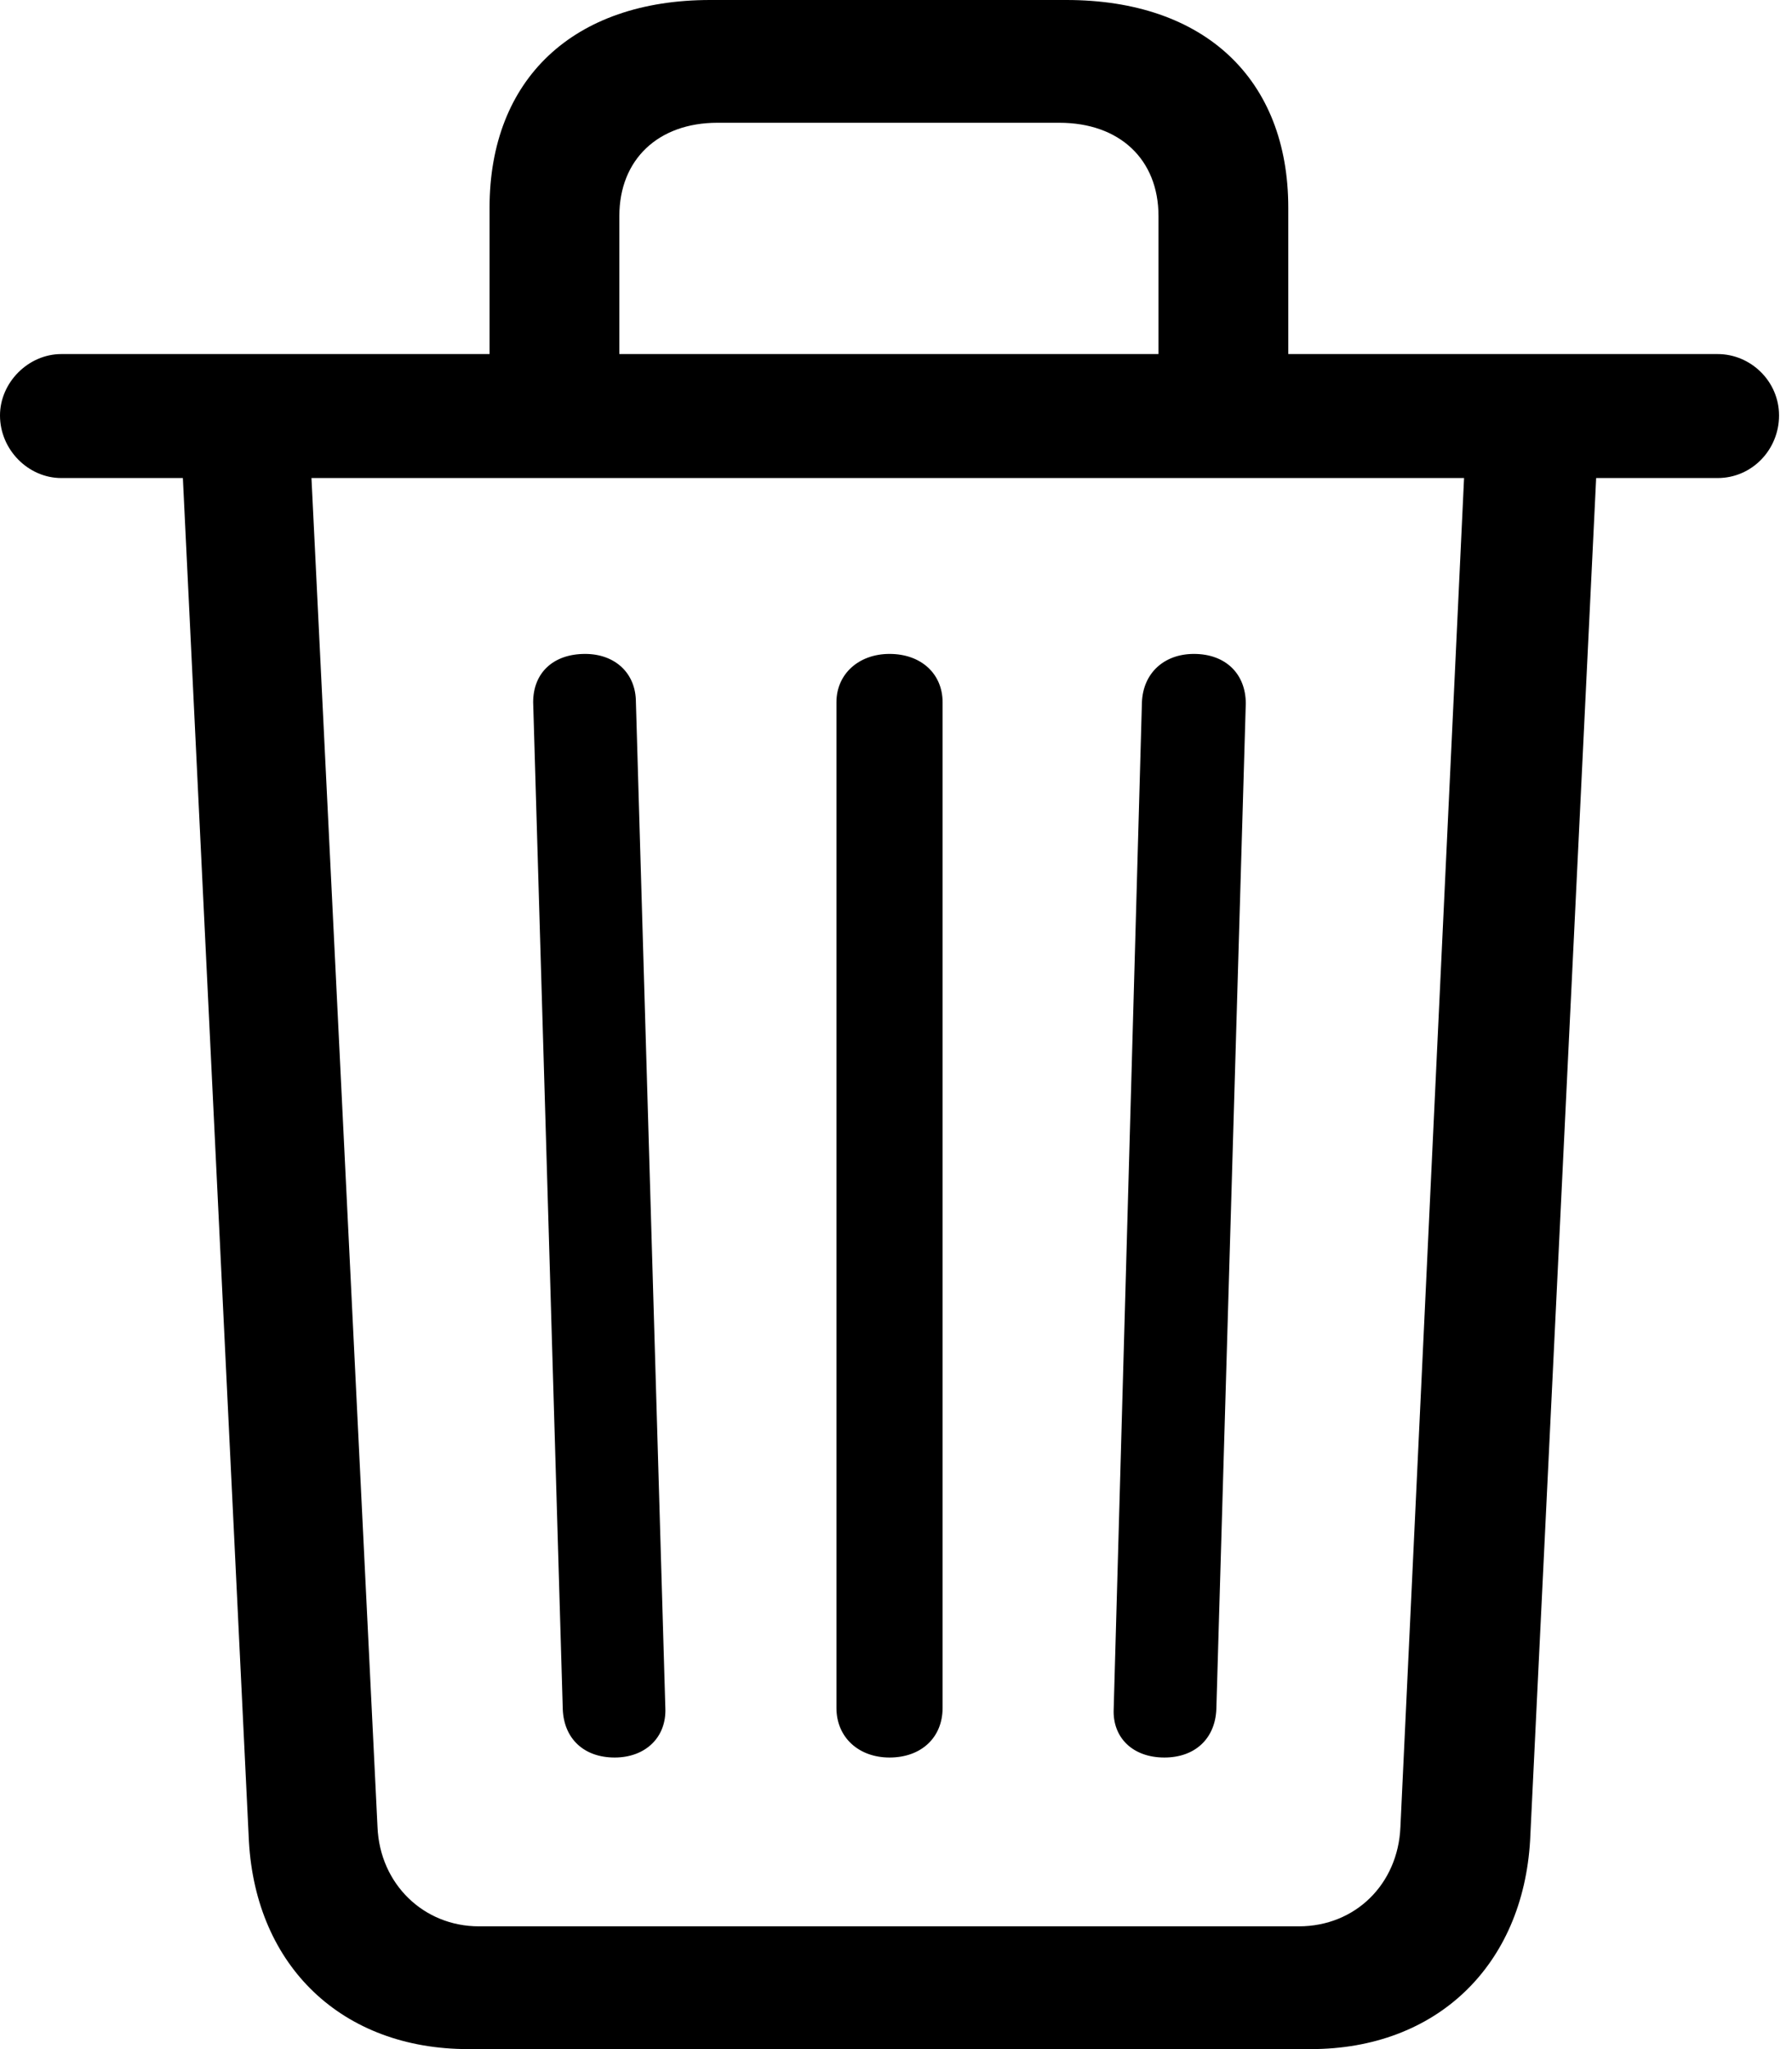 <?xml version="1.0" encoding="utf-8"?>
<svg viewBox="0 0 21 24" xmlns="http://www.w3.org/2000/svg">
  <path d="M 5.488 24 L 15.36 24 C 16.839 24 17.847 23.018 17.931 21.553 L 18.705 5.599 L 20.129 5.599 C 20.53 5.599 20.848 5.268 20.848 4.866 C 20.848 4.465 20.516 4.147 20.129 4.147 L 15.097 4.147 L 15.097 2.433 C 15.097 0.926 14.116 0 12.497 0 L 8.323 0 C 6.719 0 5.737 0.926 5.737 2.433 L 5.737 4.147 L 0.718 4.147 C 0.332 4.147 0 4.48 0 4.866 C 0 5.268 0.332 5.599 0.718 5.599 L 2.143 5.599 L 2.917 21.567 C 3 23.032 4.01 24 5.488 24 Z M 7.258 2.53 C 7.258 1.867 7.715 1.438 8.406 1.438 L 12.415 1.438 C 13.12 1.438 13.576 1.867 13.576 2.53 L 13.576 4.147 L 7.258 4.147 Z M 5.612 22.562 C 4.963 22.562 4.452 22.065 4.424 21.401 L 3.65 5.599 L 17.157 5.599 L 16.411 21.401 C 16.383 22.065 15.885 22.562 15.221 22.562 Z M 7.203 20.585 C 7.562 20.585 7.812 20.35 7.797 20.004 L 7.452 8.225 C 7.452 7.88 7.203 7.659 6.857 7.659 C 6.484 7.659 6.248 7.88 6.248 8.225 L 6.595 20.019 C 6.608 20.364 6.843 20.585 7.203 20.585 Z M 10.424 20.585 C 10.797 20.585 11.046 20.35 11.046 20.004 L 11.046 8.225 C 11.046 7.894 10.797 7.659 10.424 7.659 C 10.064 7.659 9.802 7.894 9.802 8.225 L 9.802 20.004 C 9.802 20.35 10.064 20.585 10.424 20.585 Z M 13.645 20.585 C 14.004 20.585 14.24 20.364 14.254 20.019 L 14.599 8.24 C 14.599 7.894 14.364 7.659 13.991 7.659 C 13.645 7.659 13.396 7.88 13.382 8.225 L 13.051 20.019 C 13.037 20.35 13.272 20.585 13.645 20.585 Z"/>
</svg>